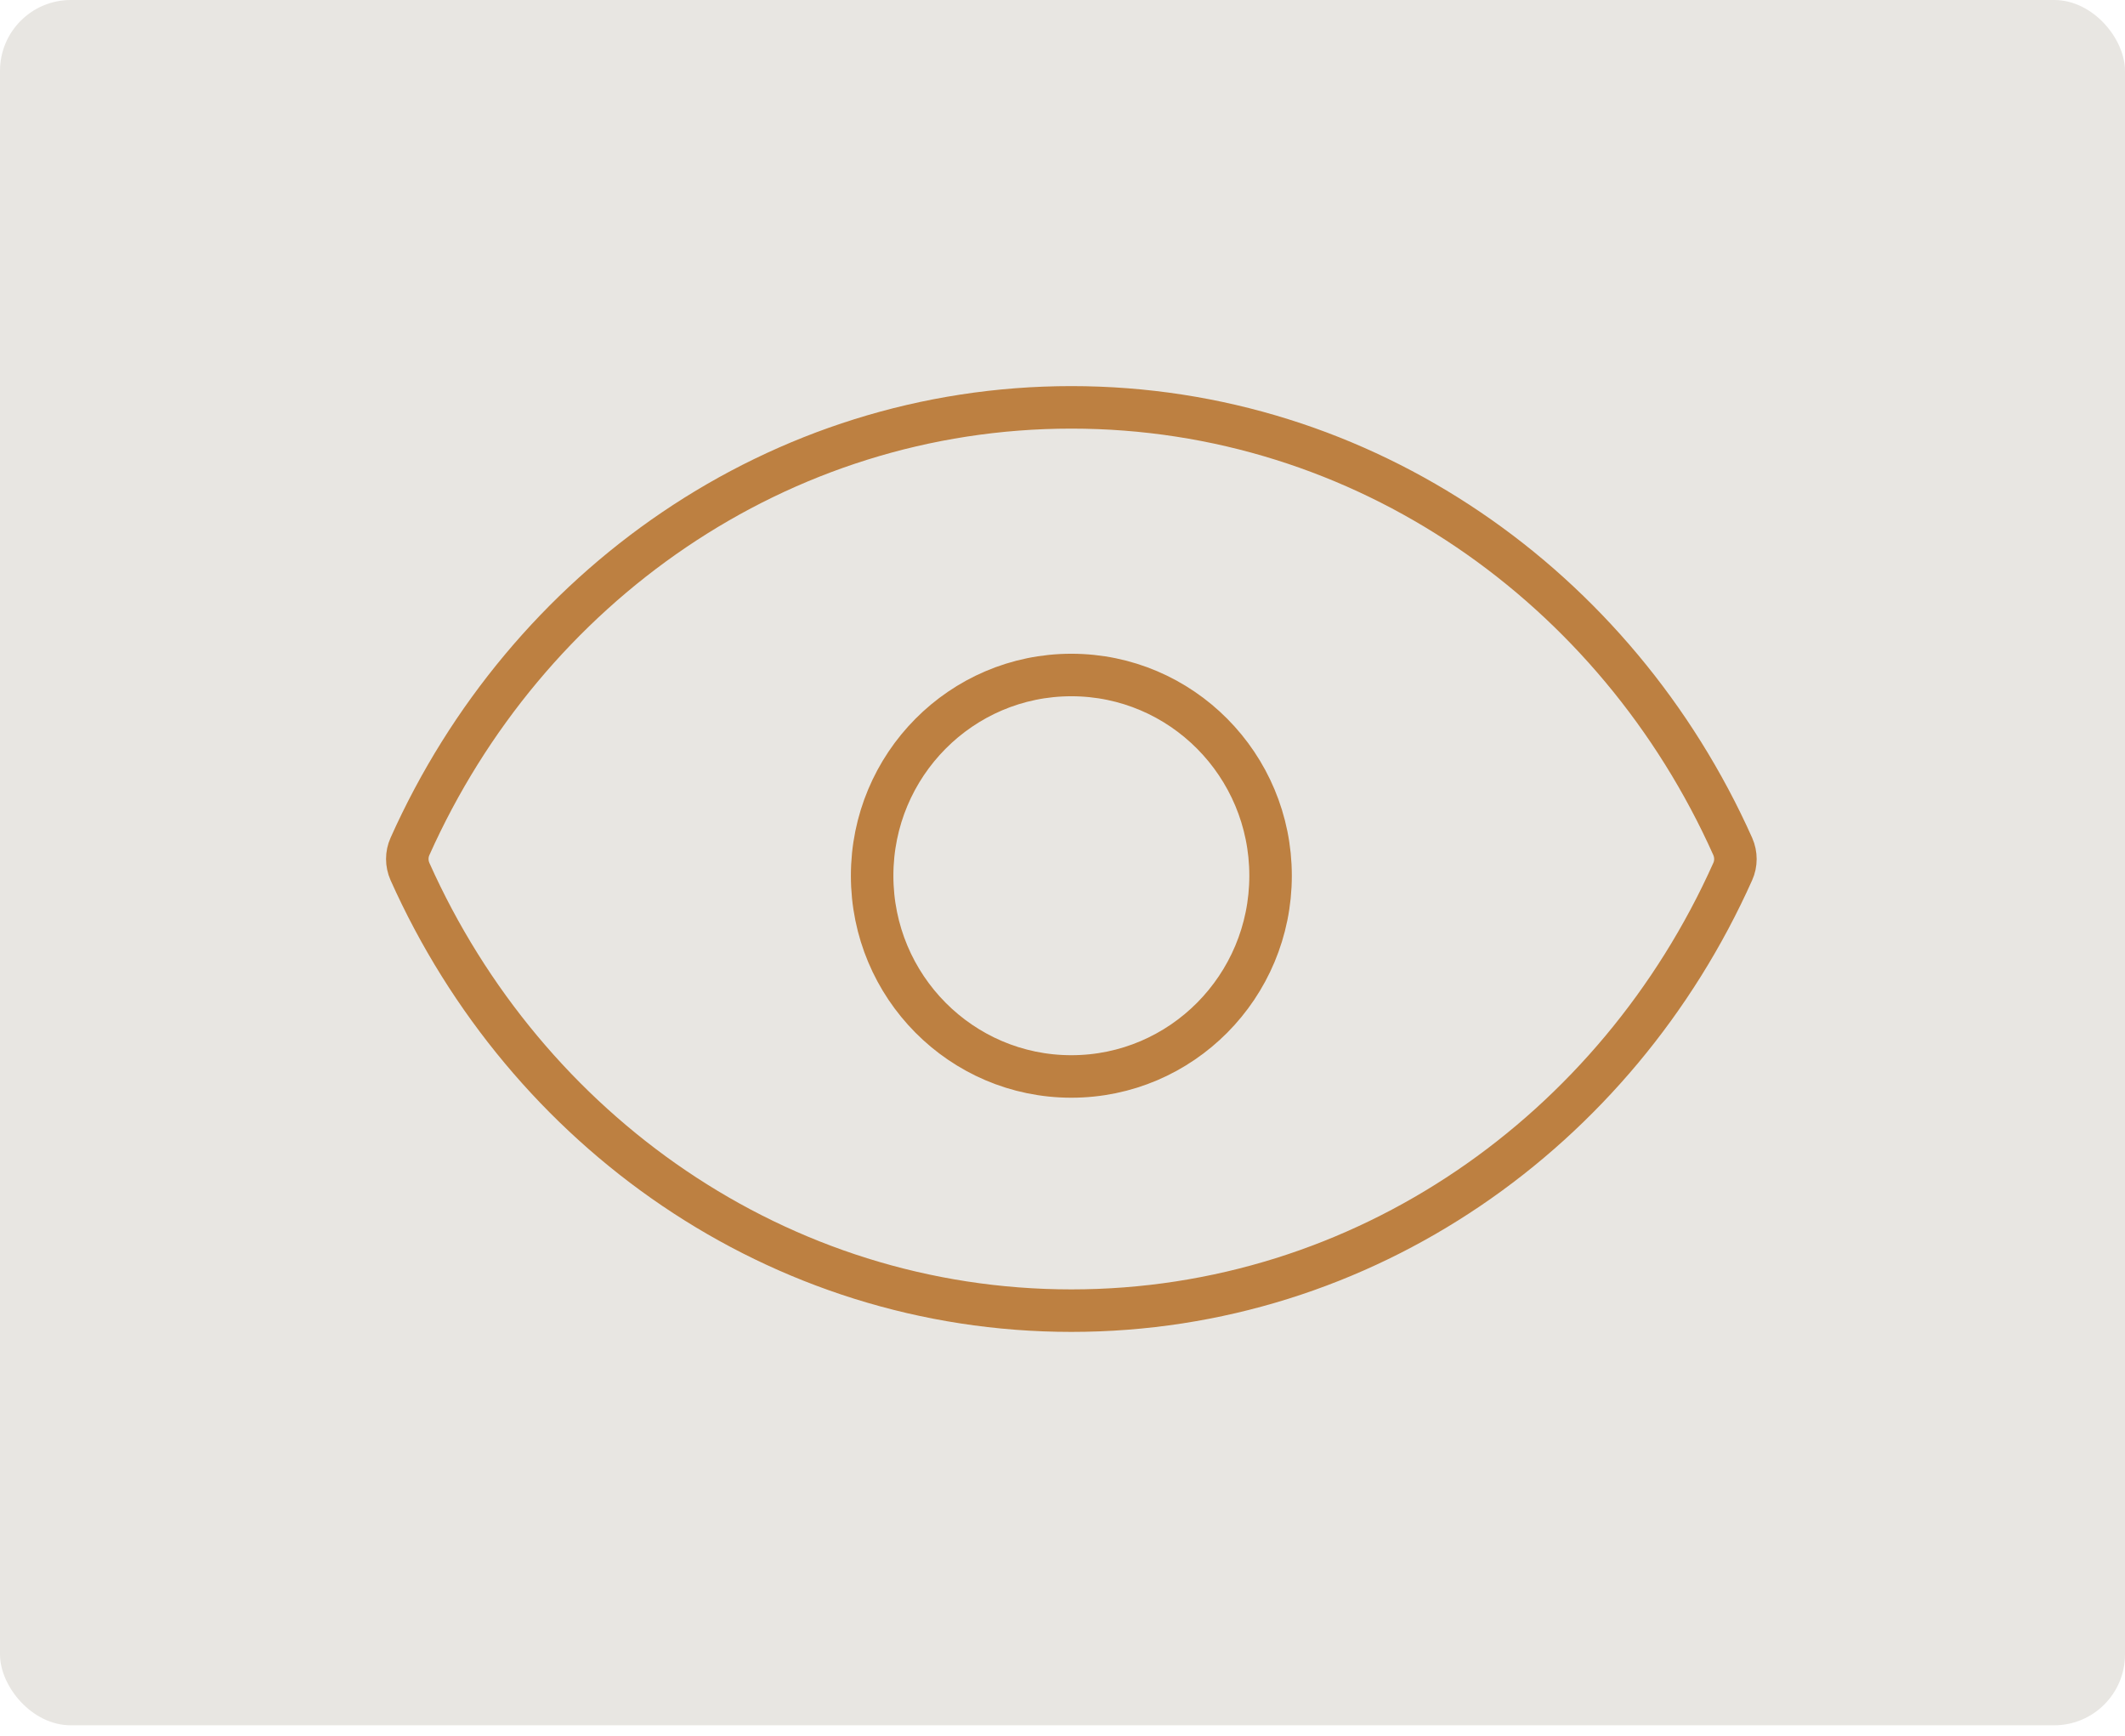 <svg xmlns="http://www.w3.org/2000/svg" width="120" height="98" viewBox="0 0 120 98"><g fill="none" fill-rule="evenodd"><rect width="120" height="97.412" fill="#E8E6E2" rx="4"/><path stroke="#BD8041" stroke-width="2.4" d="M60.5,23 C43.958,23 29.7,33.148 23.151,47.792 C22.95,48.236 22.95,48.755 23.151,49.208 C29.7,63.852 43.958,74 60.5,74 C77.042,74 91.3,63.852 97.849,49.208 C98.05,48.764 98.05,48.245 97.849,47.792 C91.3,33.148 77.042,23 60.5,23 M60.5,60.778 C66.713,60.778 71.75,55.704 71.75,49.444 C71.75,43.185 66.713,38.111 60.5,38.111 C54.287,38.111 49.25,43.185 49.25,49.444 C49.25,55.704 54.287,60.778 60.5,60.778 Z"/></g></svg>